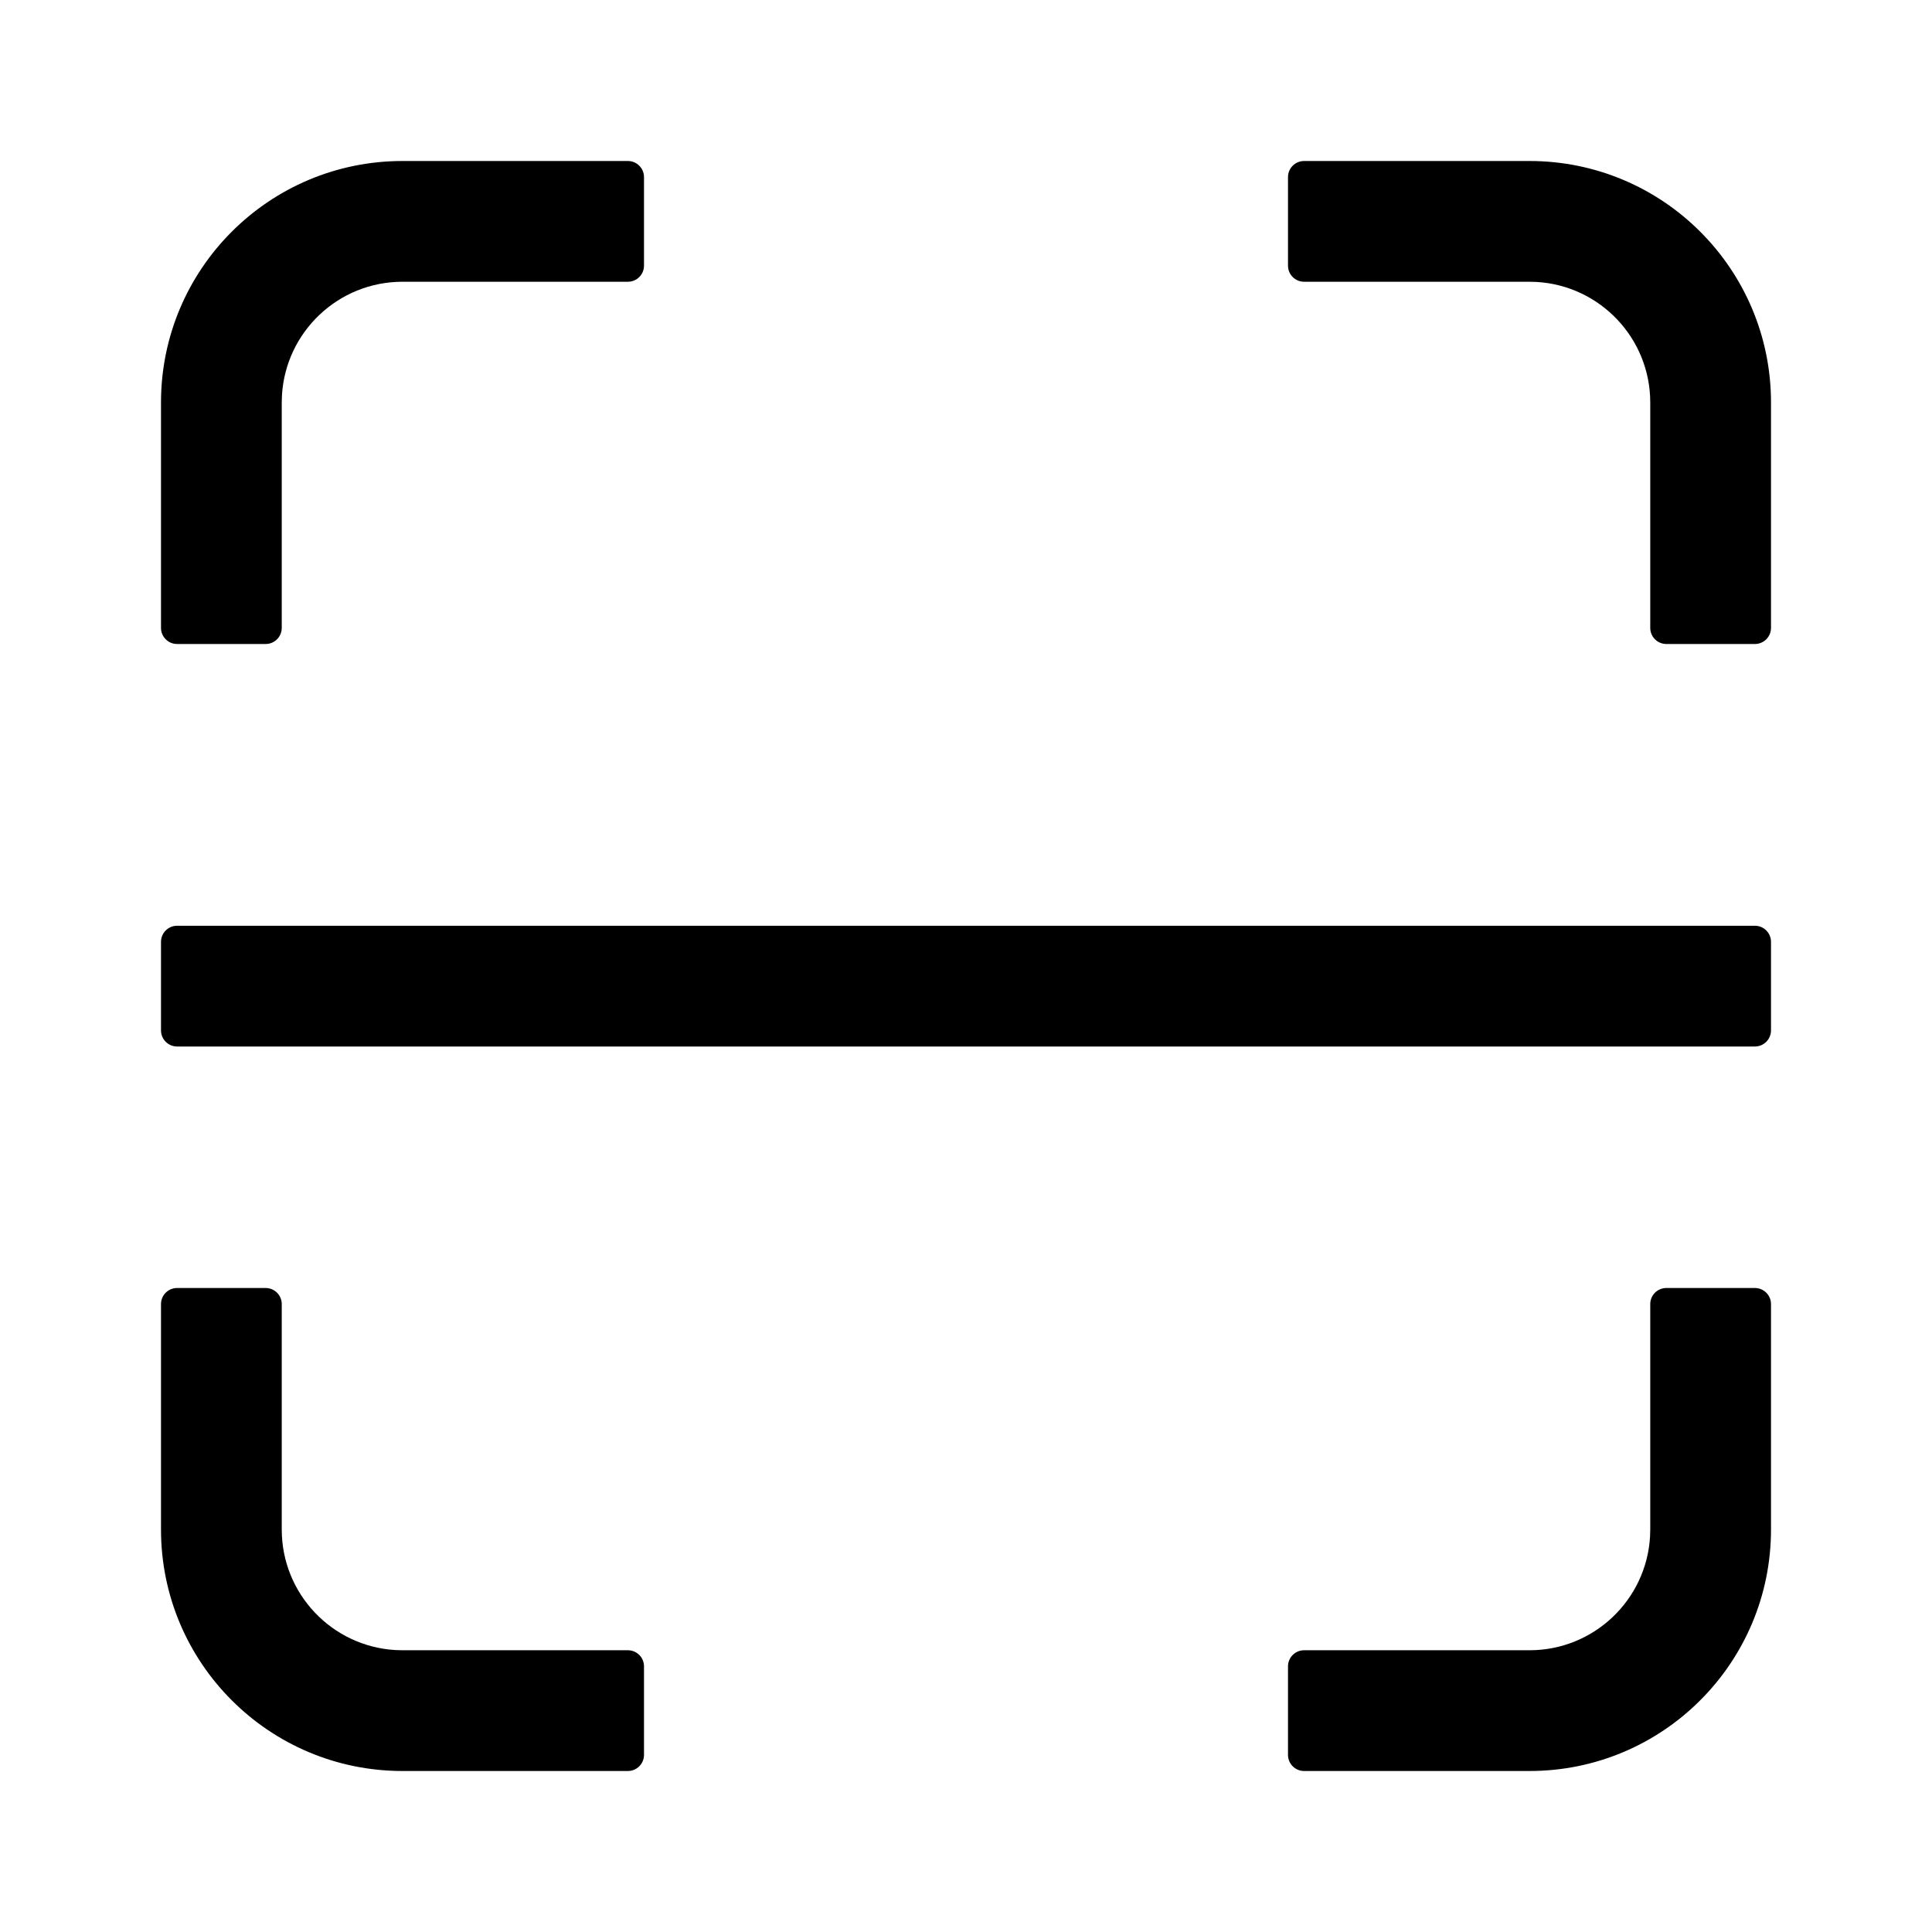 <svg width="1em" height="1em" viewBox="0 0 48 48" xmlns="http://www.w3.org/2000/svg"
     xmlns:xlink="http://www.w3.org/1999/xlink" class="antd-mobile-icon" style="vertical-align: -0.125em;">
    <g id="ScanningOutline-ScanningOutline" stroke="none" stroke-width="1" fill="none" fill-rule="evenodd">
        <g id="ScanningOutline-编组">
            <rect id="ScanningOutline-矩形" fill="#FFFFFF" opacity="0" x="0" y="0" width="48" height="48">
            </rect>
            <path d="M6.6,32 C6.821,32 7,32.179 7,32.4 L7,38 C7,39.598 8.249,40.904 9.824,40.995 L10,41 L15.6,41 C15.821,41 16,41.179 16,41.4 L16,43.6 C16,43.821 15.821,44 15.6,44 L10,44 C6.686,44 4,41.314 4,38 L4,32.4 C4,32.179 4.179,32 4.4,32 L6.6,32 Z M43.6,32 C43.821,32 44,32.179 44,32.4 L44,38 C44,41.314 41.314,44 38,44 L32.4,44 C32.179,44 32,43.821 32,43.6 L32,41.4 C32,41.179 32.179,41 32.4,41 L38,41 C39.598,41 40.904,39.751 40.995,38.176 L41,38 L41,32.4 C41,32.179 41.179,32 41.4,32 L43.6,32 Z M43.6,23 C43.821,23 44,23.179 44,23.4 L44,25.6 C44,25.821 43.821,26 43.6,26 L4.4,26 C4.179,26 4,25.821 4,25.6 L4,23.4 C4,23.179 4.179,23 4.4,23 L43.6,23 Z M38,4 C41.314,4 44,6.686 44,10 L44,15.6 C44,15.821 43.821,16 43.6,16 L41.4,16 C41.179,16 41,15.821 41,15.6 L41,10 C41,8.402 39.751,7.096 38.176,7.005 L38,7 L32.4,7 C32.179,7 32,6.821 32,6.6 L32,4.4 C32,4.179 32.179,4 32.4,4 L38,4 Z M15.6,4 C15.821,4 16,4.179 16,4.4 L16,6.6 C16,6.821 15.821,7 15.6,7 L10,7 C8.402,7 7.096,8.249 7.005,9.824 L7,10 L7,15.6 C7,15.821 6.821,16 6.6,16 L4.4,16 C4.179,16 4,15.821 4,15.6 L4,10 C4,6.686 6.686,4 10,4 L15.6,4 Z"
                  id="ScanningOutline-形状结合" fill="currentColor" fill-rule="nonzero">
            </path>
        </g>
    </g>
</svg>
        